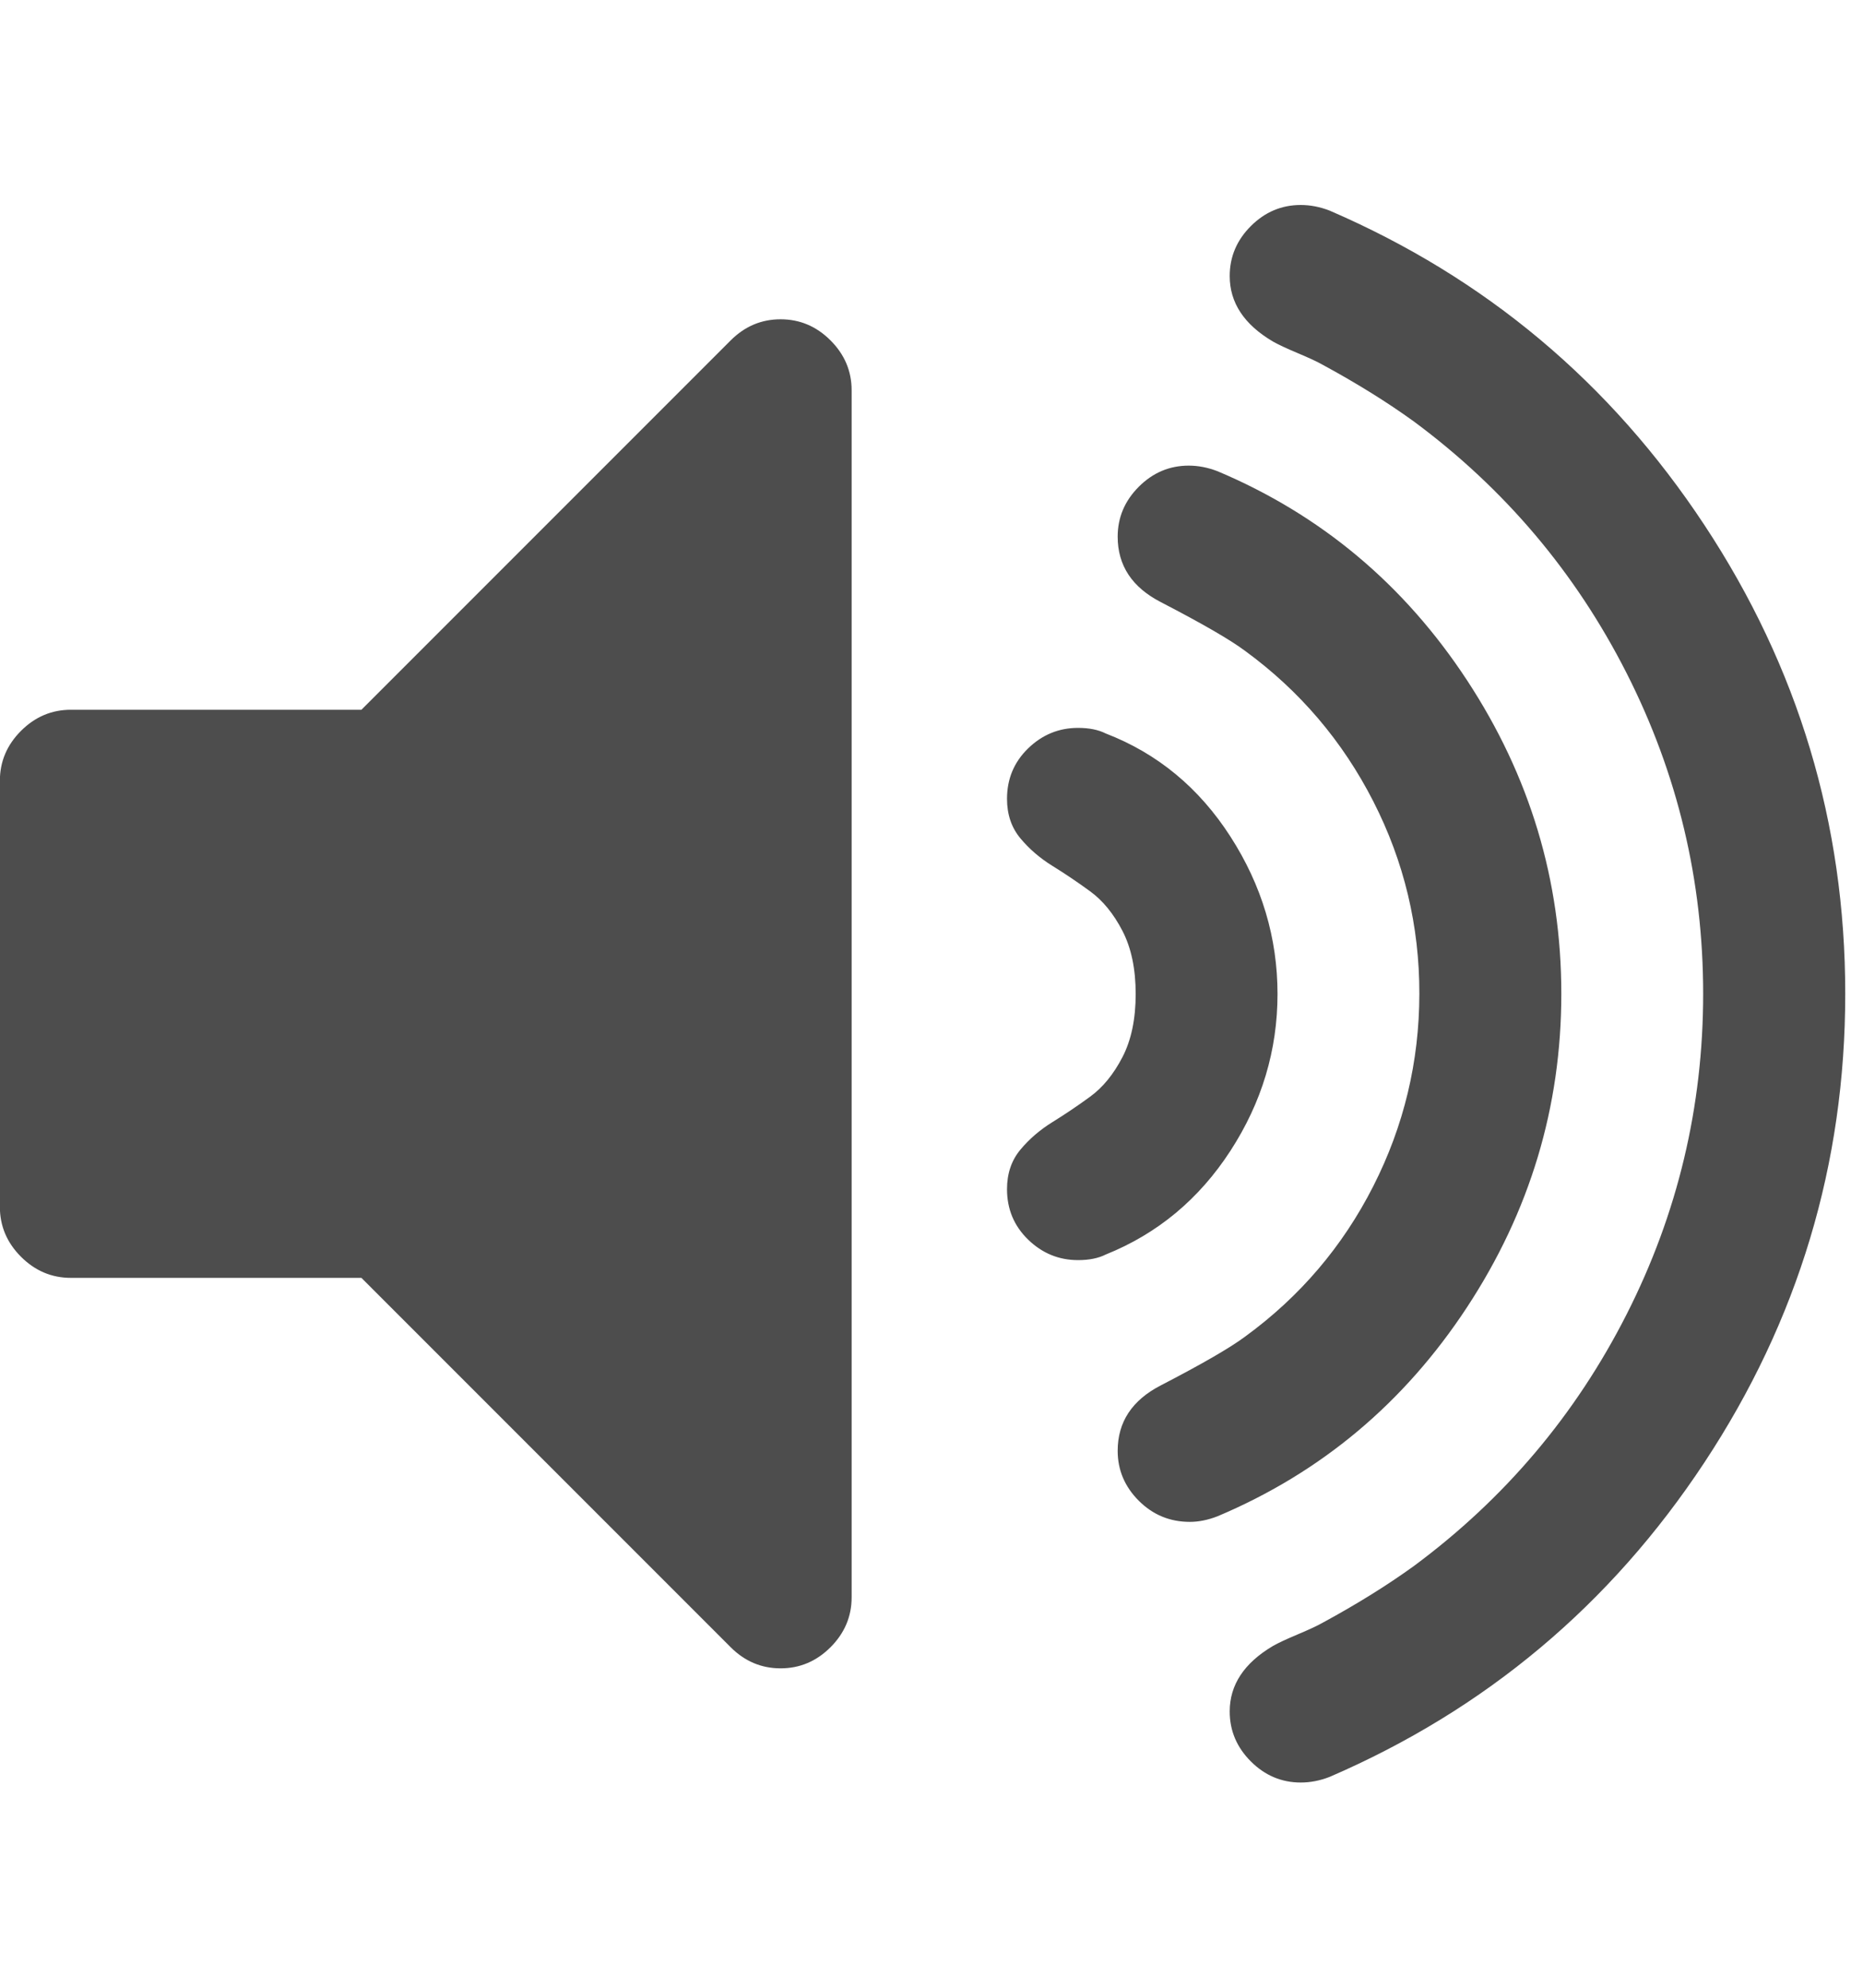 <?xml version="1.0" encoding="utf-8"?>
<!-- Generated by IcoMoon.io -->
<!DOCTYPE svg PUBLIC "-//W3C//DTD SVG 1.1//EN" "http://www.w3.org/Graphics/SVG/1.1/DTD/svg11.dtd">
<svg version="1.1" xmlns="http://www.w3.org/2000/svg" xmlns:xlink="http://www.w3.org/1999/xlink" width="15" height="16" viewBox="0 0 15 16">
<path fill="#4d4d4d" d="M6.857 3.143v9.714q0 0.232-0.17 0.402t-0.402 0.17-0.402-0.17l-2.973-2.973h-2.339q-0.232 0-0.402-0.17t-0.17-0.402v-3.429q0-0.232 0.17-0.402t0.402-0.17h2.339l2.973-2.973q0.17-0.17 0.402-0.17t0.402 0.17 0.17 0.402zM10.286 8q0 0.679-0.379 1.263t-1.004 0.835q-0.089 0.045-0.223 0.045-0.232 0-0.402-0.165t-0.17-0.406q0-0.188 0.107-0.317t0.259-0.223 0.304-0.205 0.259-0.317 0.107-0.509-0.107-0.509-0.259-0.317-0.304-0.205-0.259-0.223-0.107-0.317q0-0.241 0.17-0.406t0.402-0.165q0.134 0 0.223 0.045 0.625 0.241 1.004 0.83t0.379 1.268zM12.571 8q0 1.366-0.759 2.522t-2.009 1.683q-0.116 0.045-0.223 0.045-0.241 0-0.411-0.17t-0.17-0.402q0-0.348 0.348-0.527 0.5-0.259 0.679-0.393 0.661-0.482 1.031-1.21t0.371-1.549-0.371-1.549-1.031-1.21q-0.179-0.134-0.679-0.393-0.348-0.179-0.348-0.527 0-0.232 0.17-0.402t0.402-0.17q0.116 0 0.232 0.045 1.25 0.527 2.009 1.683t0.759 2.522zM14.857 8q0 2.054-1.134 3.772t-3.018 2.531q-0.116 0.045-0.232 0.045-0.232 0-0.402-0.17t-0.17-0.402q0-0.321 0.348-0.527 0.063-0.036 0.201-0.094t0.201-0.094q0.411-0.223 0.732-0.455 1.098-0.813 1.714-2.027t0.616-2.58-0.616-2.58-1.714-2.027q-0.321-0.232-0.732-0.455-0.063-0.036-0.201-0.094t-0.201-0.094q-0.348-0.205-0.348-0.527 0-0.232 0.17-0.402t0.402-0.17q0.116 0 0.232 0.045 1.884 0.813 3.018 2.531t1.134 3.772z"></path>
</svg>
